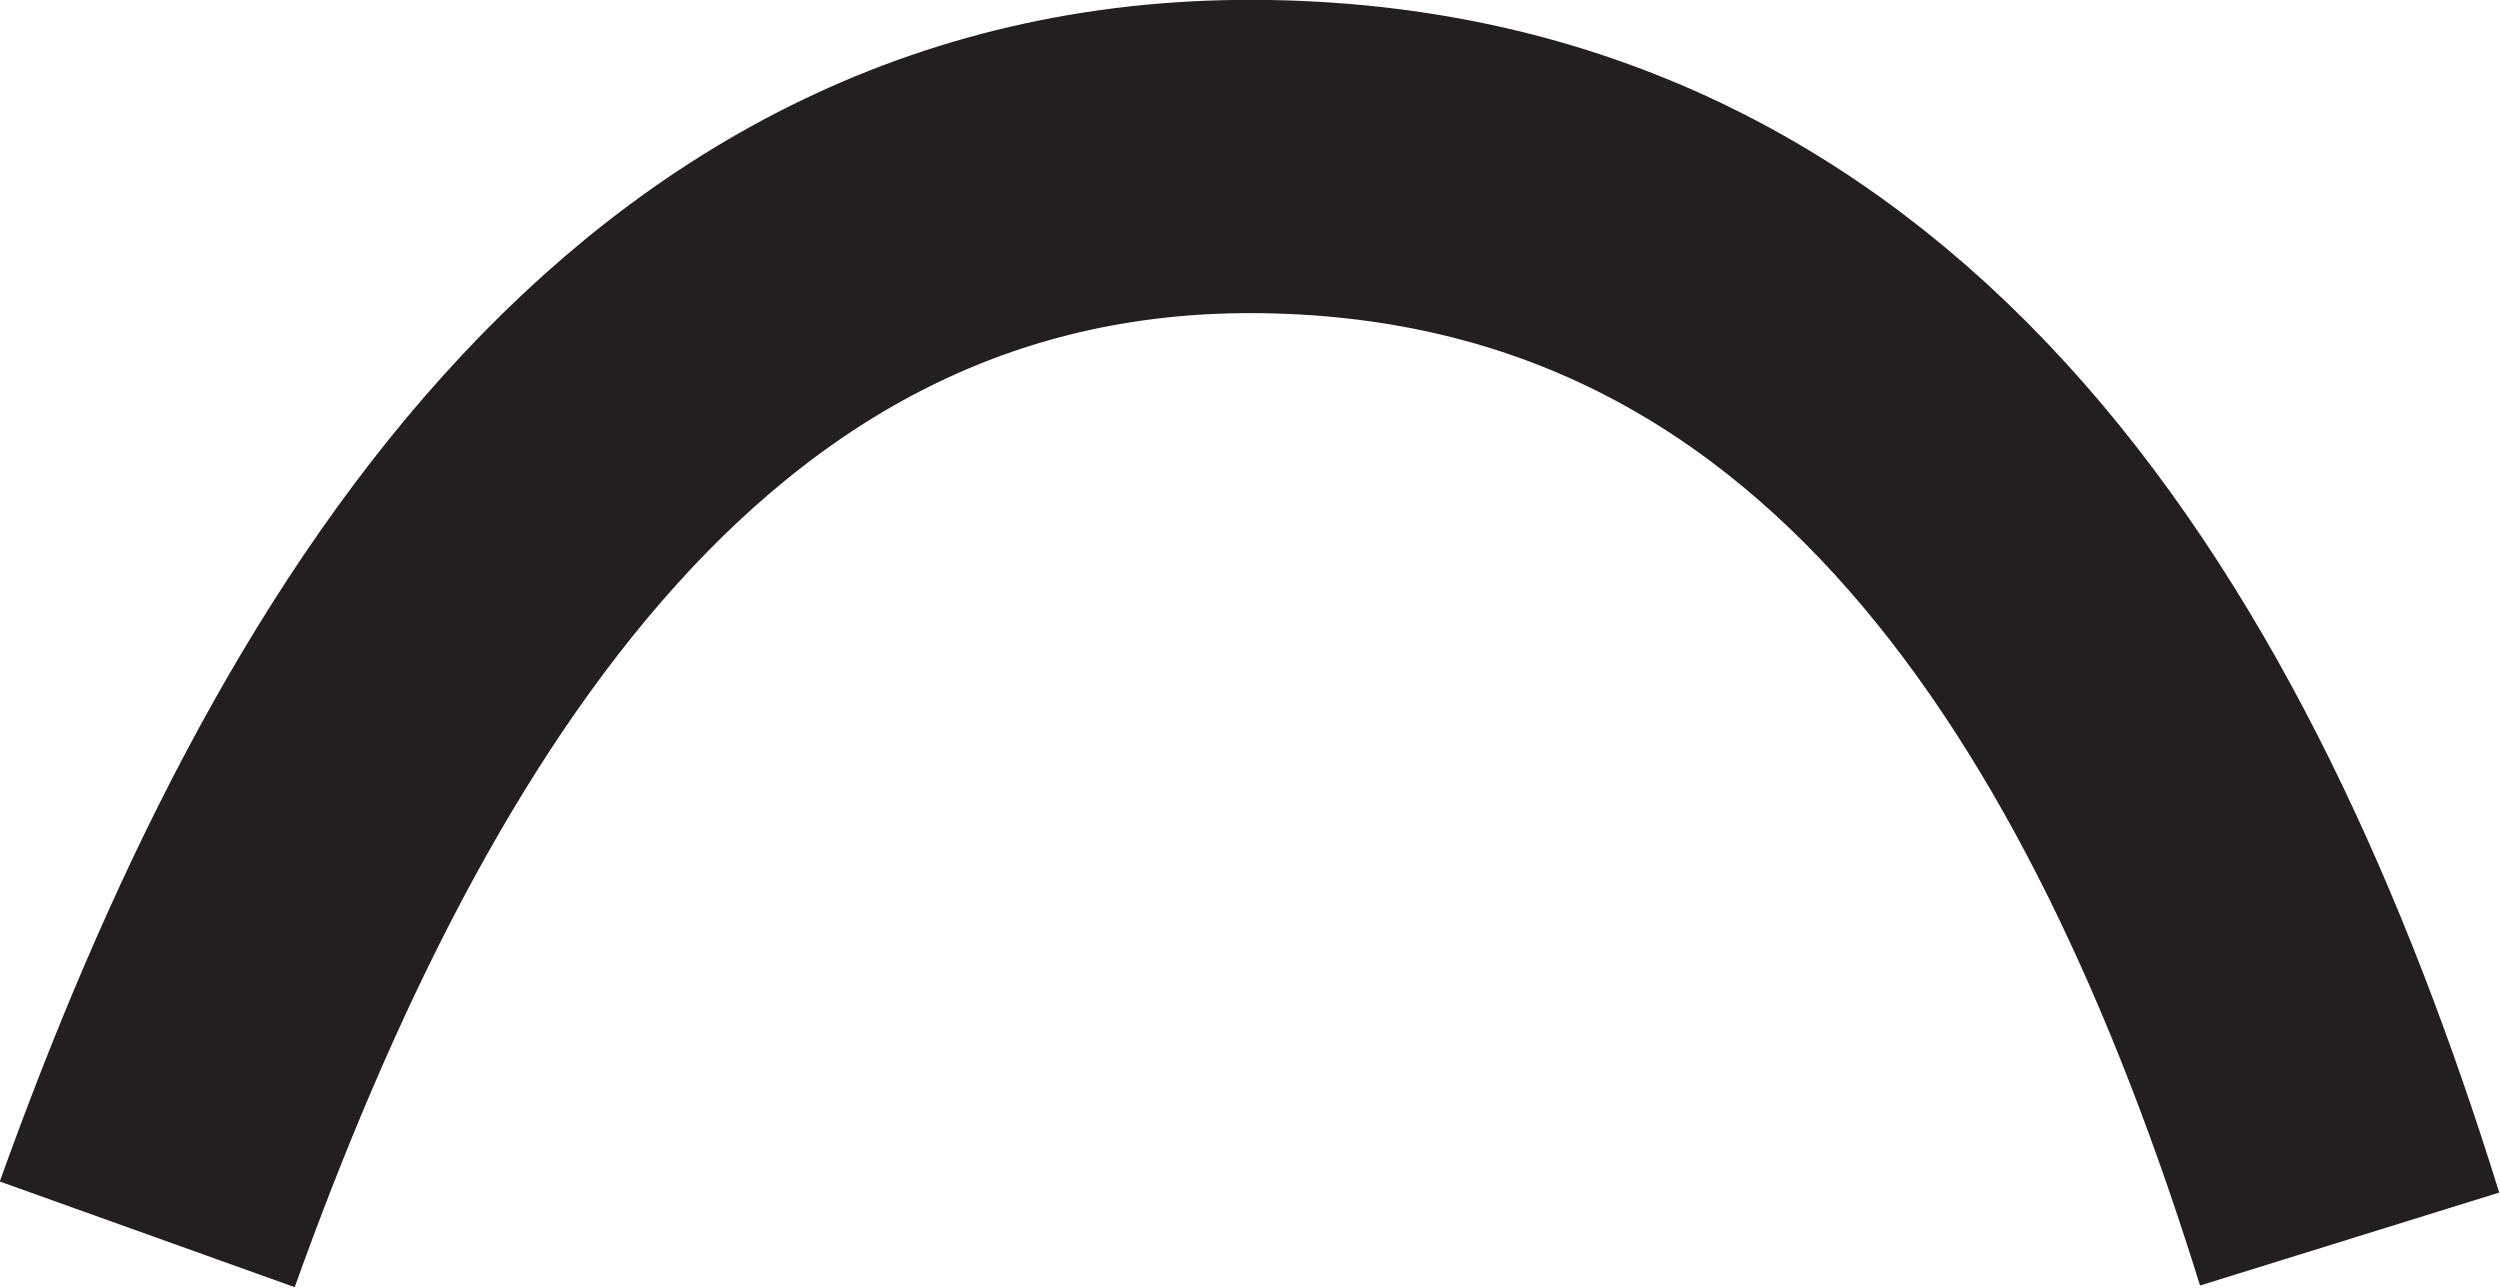 <svg xmlns="http://www.w3.org/2000/svg" viewBox="0 0 15.96 8.22"><defs><style>.cls-1{fill:none;stroke:#231f20;stroke-linejoin:round;stroke-width:2px;}</style></defs><g id="Layer_2" data-name="Layer 2"><g id="Layer_1-2" data-name="Layer 1"><path class="cls-1" d="M.94,7.88C2.23,4.28,4.29.93,8.1,1S13.86,4.24,15,7.91"/></g></g></svg>
